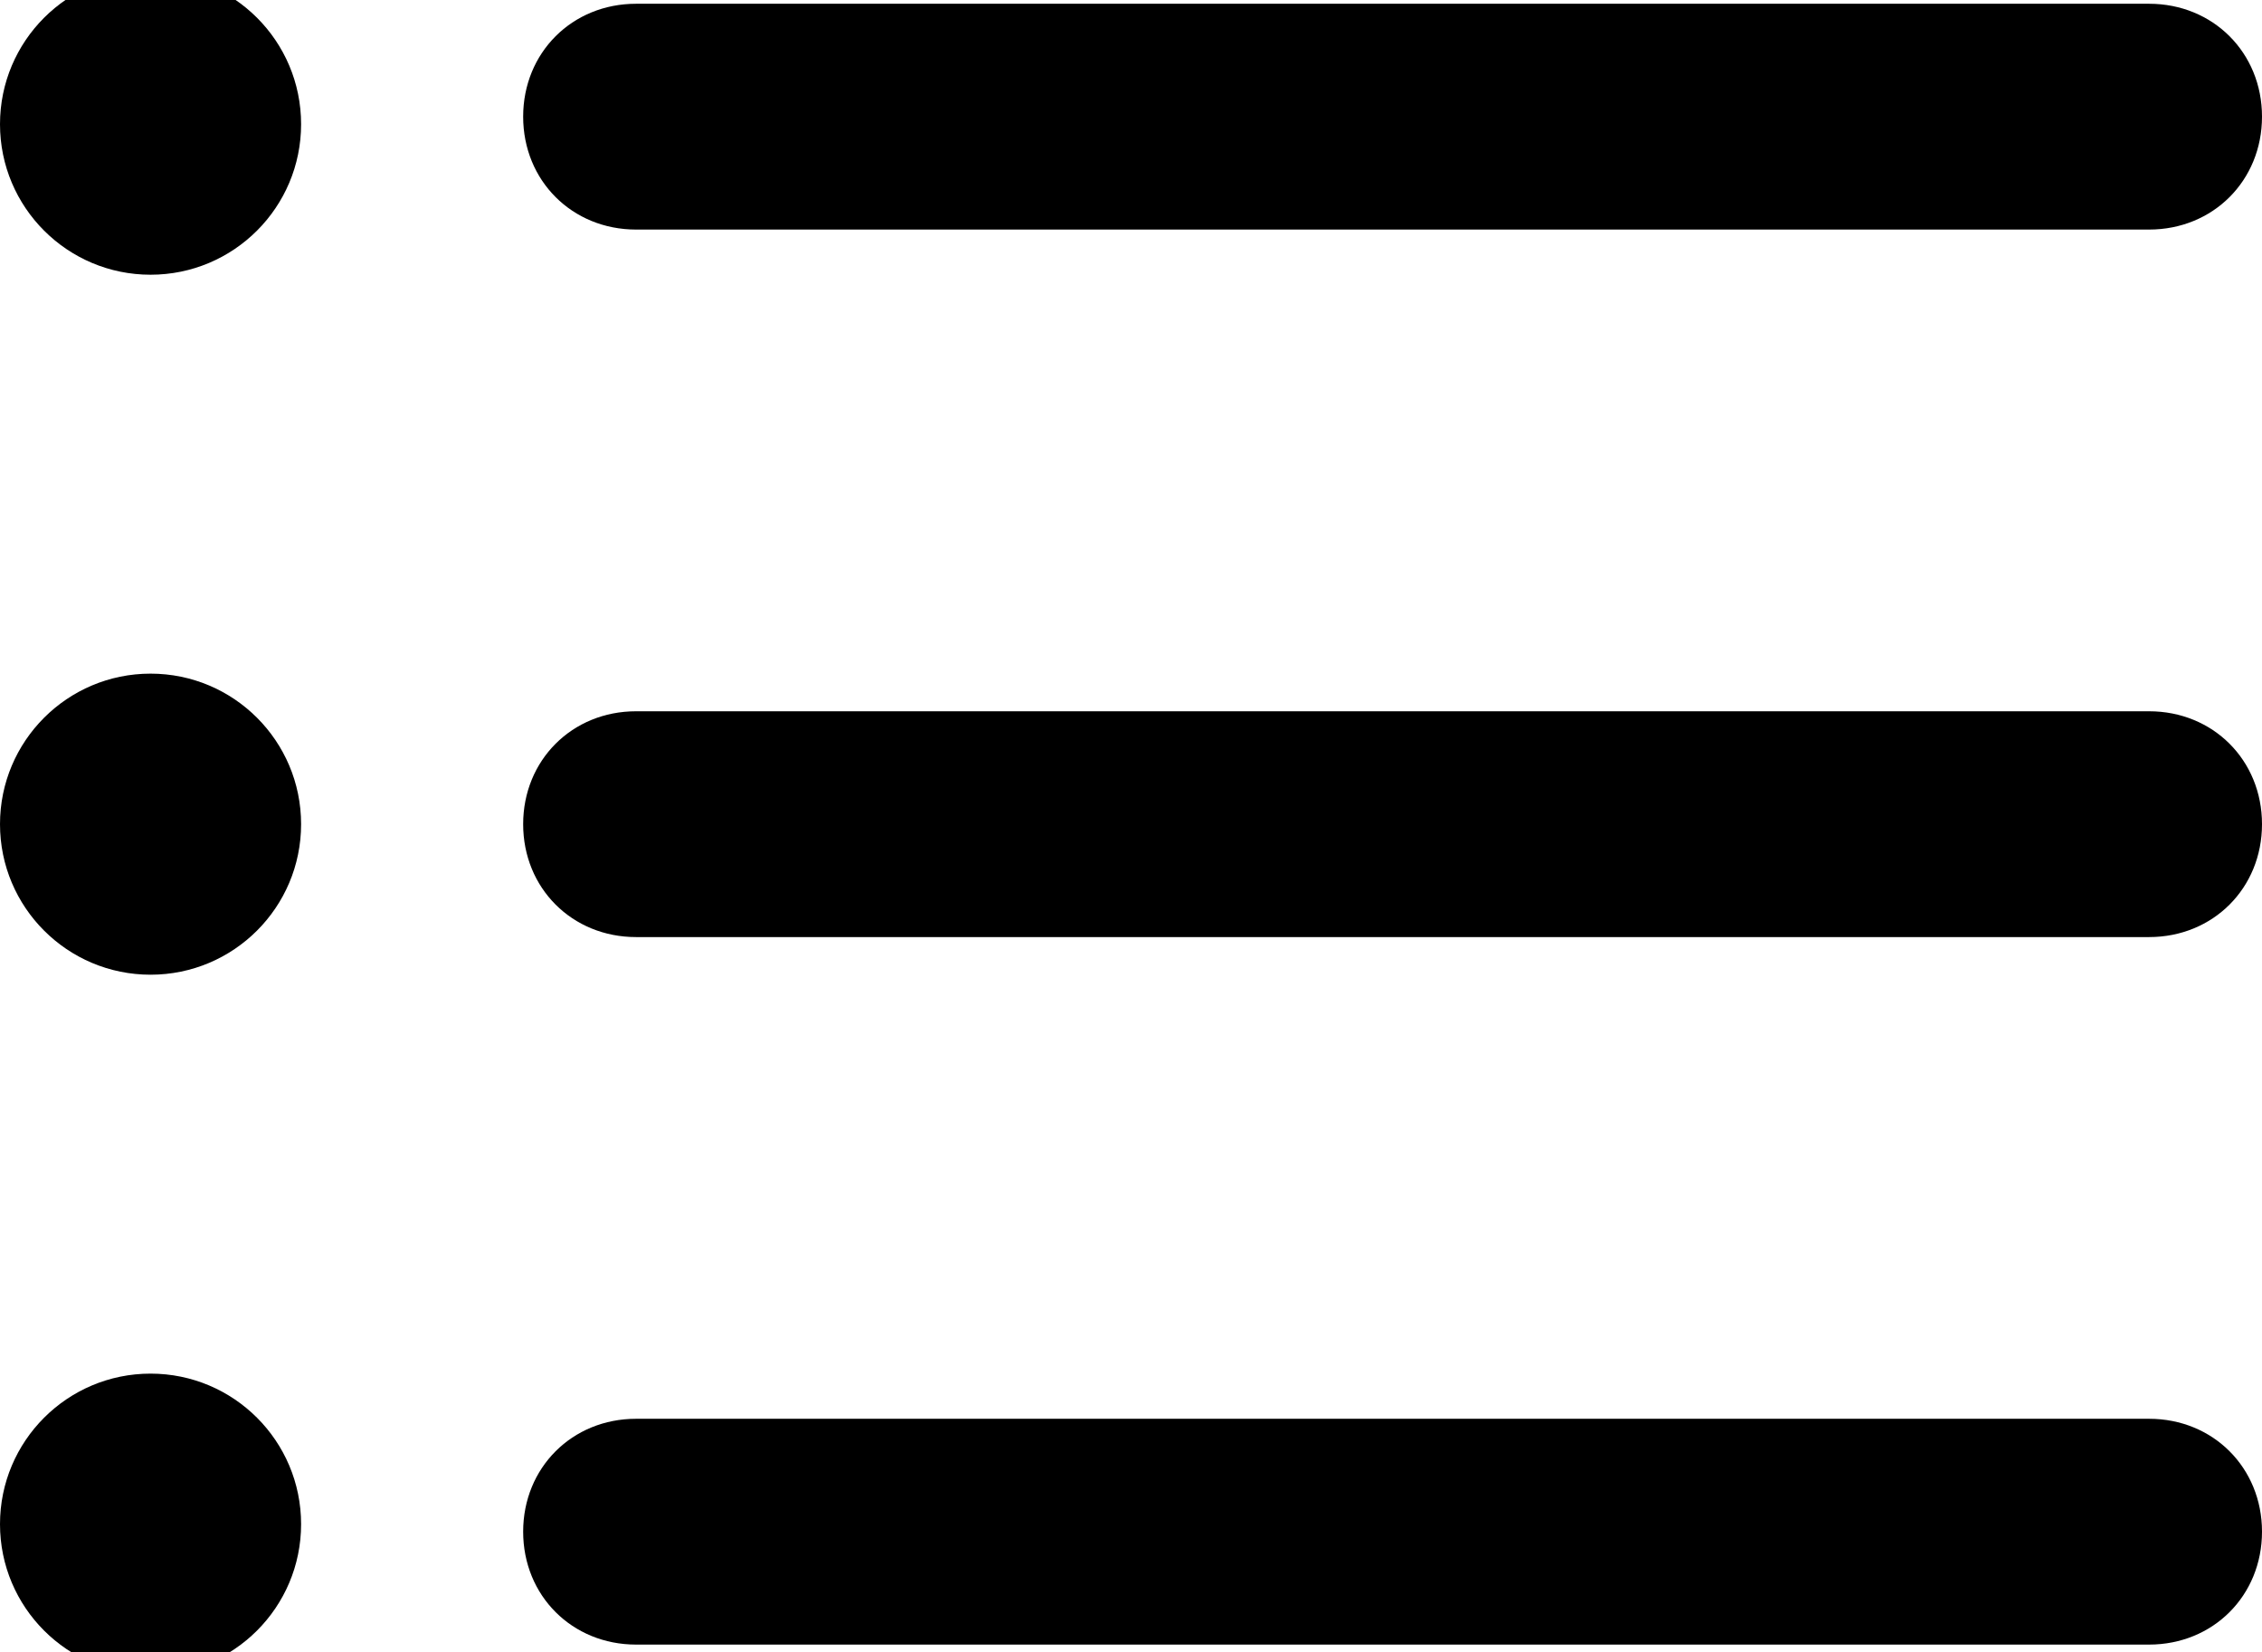 <?xml version="1.0" encoding="utf-8"?>
<!-- Generator: Adobe Illustrator 22.0.1, SVG Export Plug-In . SVG Version: 6.00 Build 0)  -->
<svg version="1.1" id="Capa_1" xmlns="http://www.w3.org/2000/svg" xmlns:xlink="http://www.w3.org/1999/xlink" x="0px" y="0px"
	 viewBox="0 0 60.1 43.9" style="enable-background:new 0 0 60.1 43.9;" xml:space="preserve">
<g>
	<path d="M57.1,43.7H16.9c-1.7,0-3-1.3-3-3s1.3-3,3-3h40.2c1.7,0,3,1.3,3,3S58.8,43.7,57.1,43.7z"/>
	<path d="M57.1,24.9H16.9c-1.7,0-3-1.3-3-3s1.3-3,3-3h40.2c1.7,0,3,1.3,3,3C60.1,23.6,58.8,24.9,57.1,24.9z"/>
	<path d="M57.1,6.1H16.9c-1.7,0-3-1.3-3-3s1.3-3,3-3h40.2c1.7,0,3,1.3,3,3S58.8,6.1,57.1,6.1z"/>
	<circle cx="4" cy="3.3" r="4"/>
	<circle cx="4" cy="21.9" r="4"/>
	<circle cx="4" cy="40.5" r="4"/>
</g>
</svg>
